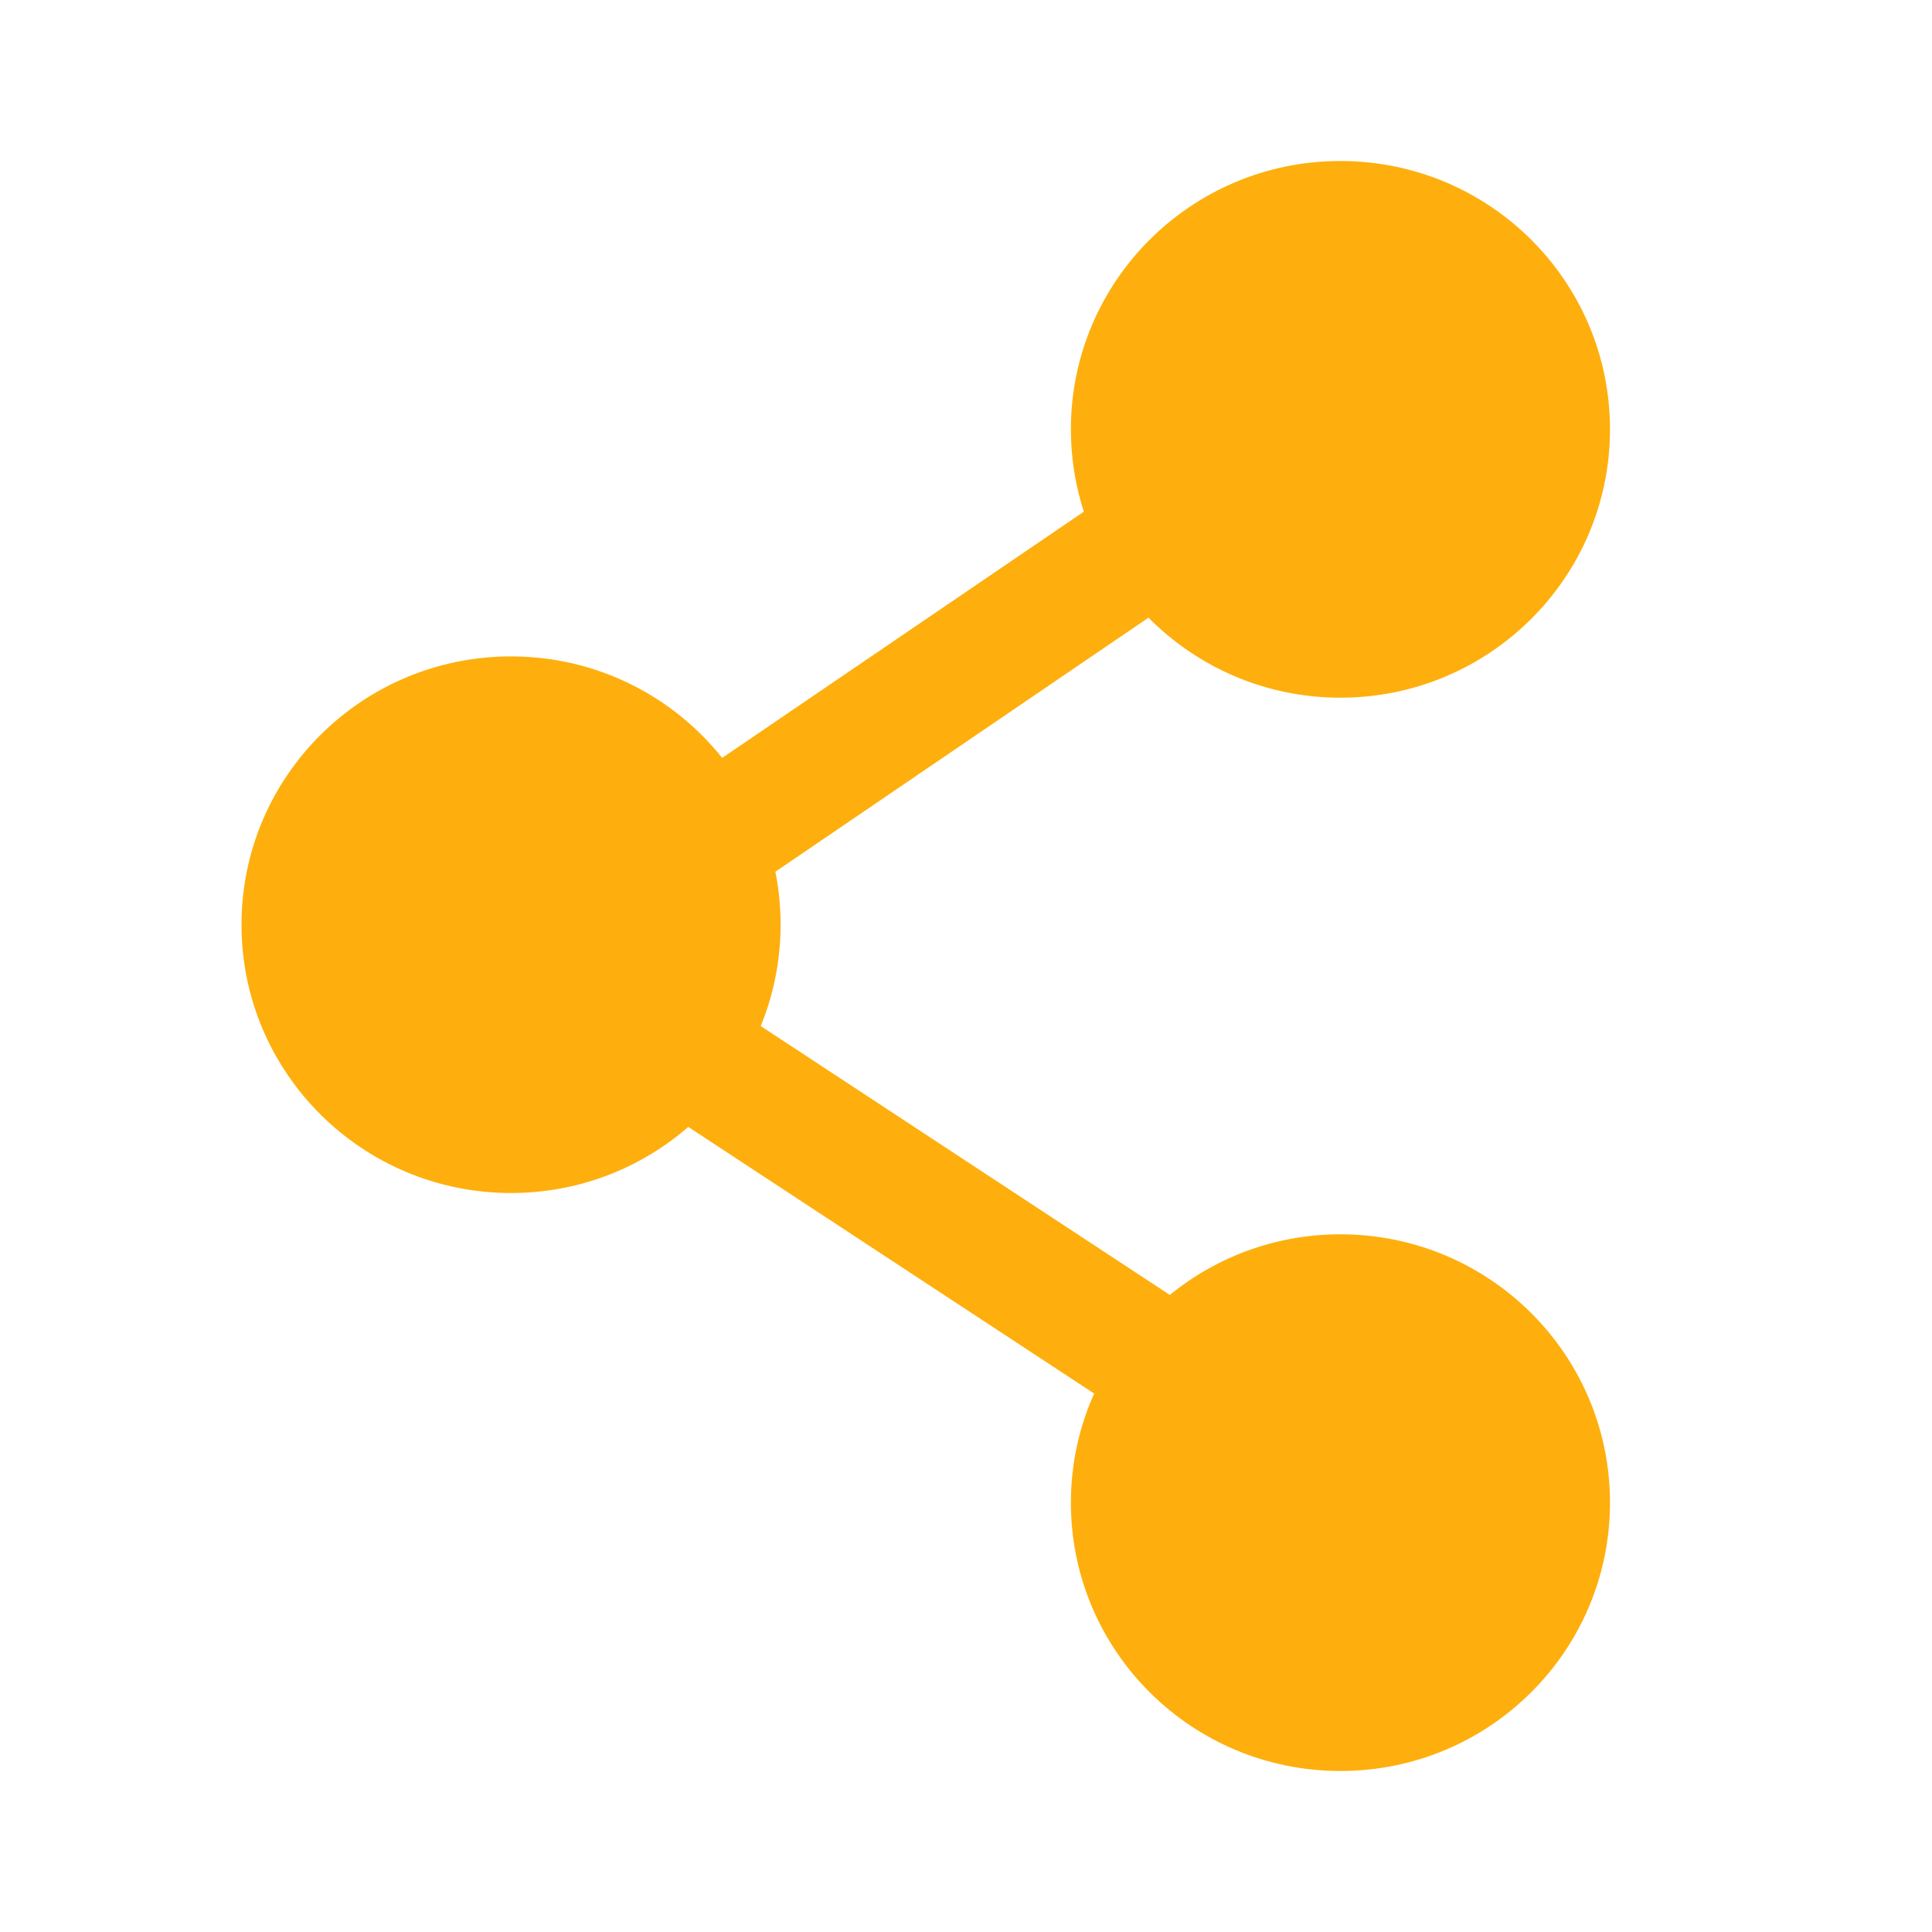 <svg width="24" height="24" viewBox="0 0 24 24" fill="none" xmlns="http://www.w3.org/2000/svg">
<path fill-rule="evenodd" clip-rule="evenodd" d="M13.303 5.333C13.303 3.492 14.802 2 16.651 2C18.501 2 20 3.492 20 5.333C20 7.174 18.501 8.667 16.651 8.667C15.718 8.667 14.874 8.286 14.267 7.673L9.632 10.829C9.675 11.043 9.697 11.262 9.697 11.487C9.697 11.932 9.609 12.358 9.45 12.746L14.532 16.086C15.109 15.616 15.847 15.333 16.651 15.333C18.501 15.333 20 16.826 20 18.667C20 20.508 18.501 22 16.651 22C14.802 22 13.303 20.508 13.303 18.667C13.303 18.184 13.406 17.726 13.592 17.311L8.55 13.999C7.962 14.51 7.192 14.82 6.348 14.82C4.499 14.82 3 13.328 3 11.487C3 9.646 4.499 8.154 6.348 8.154C7.412 8.154 8.359 8.647 8.971 9.415L13.464 6.356C13.359 6.034 13.303 5.69 13.303 5.333Z" fill="#FEAF0D"/>
</svg>
